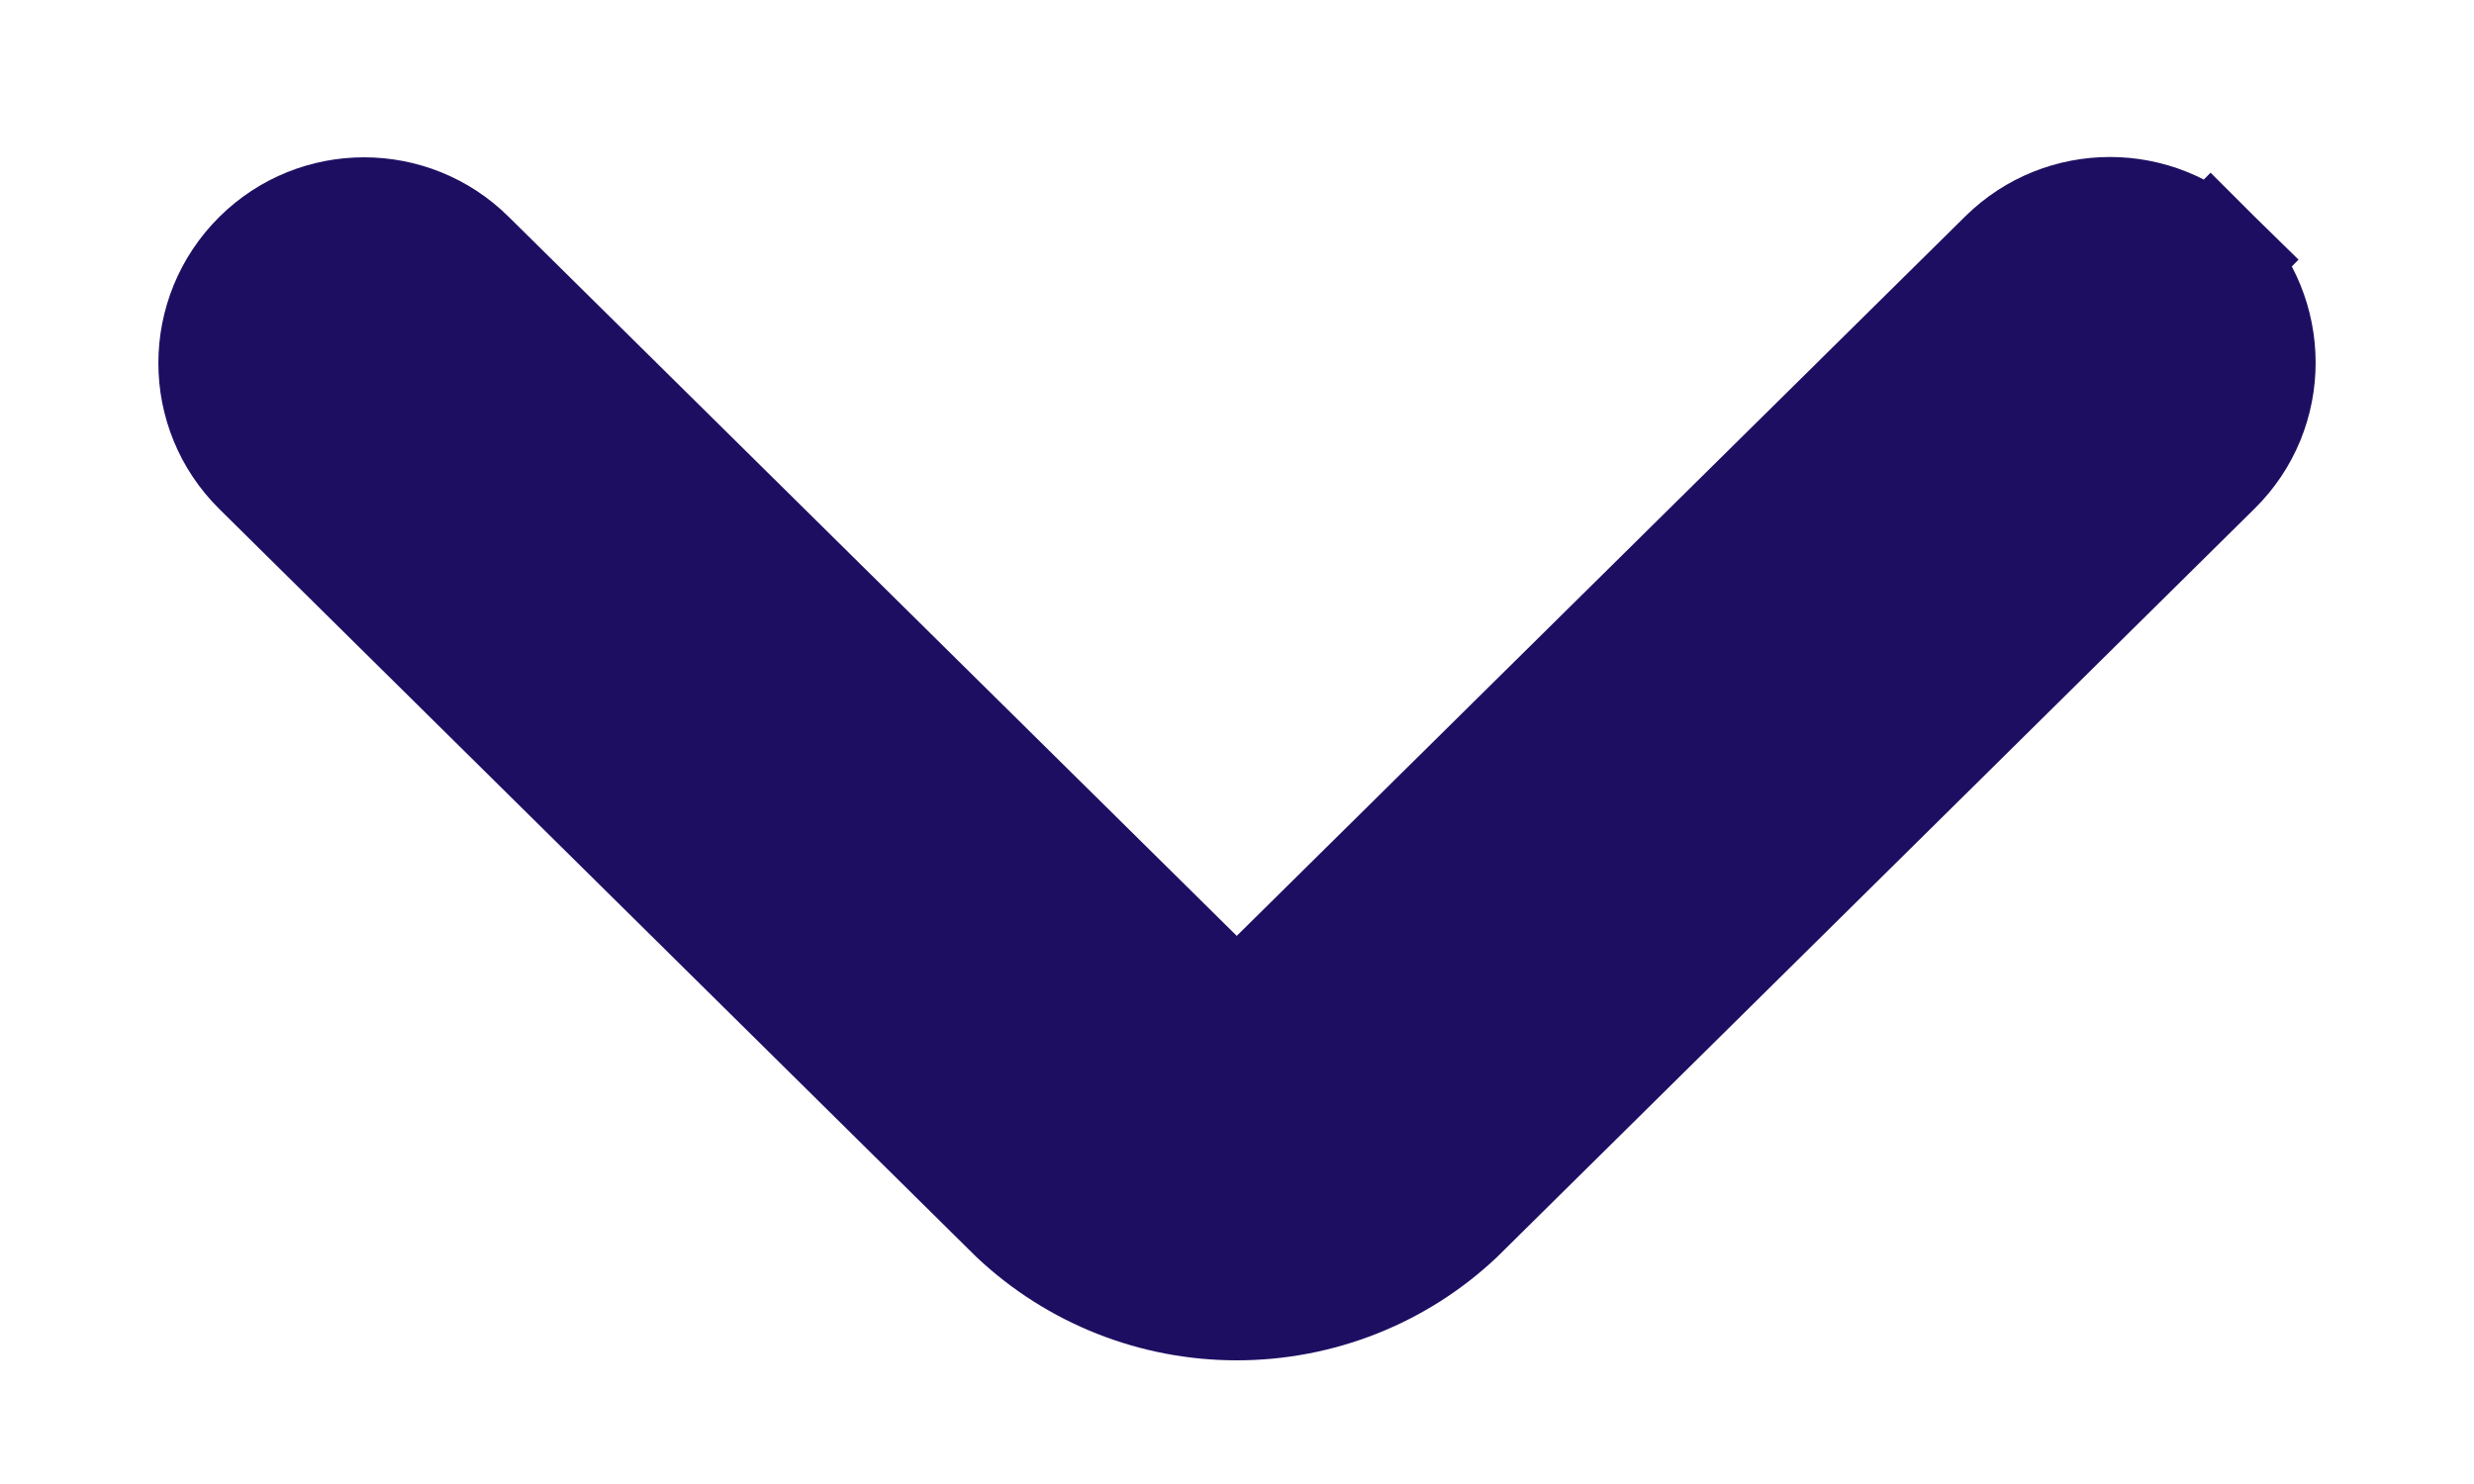 <svg width="10" height="6" viewBox="0 0 10 6" fill="none" xmlns="http://www.w3.org/2000/svg">
<path d="M8.937 1.052L8.761 1.23L8.937 1.052C8.711 0.829 8.346 0.829 8.12 1.052L5.061 4.074C5.045 4.089 5.023 4.098 4.999 4.098C4.975 4.098 4.953 4.089 4.937 4.074L1.88 1.054C1.654 0.83 1.289 0.83 1.063 1.054C0.833 1.282 0.832 1.653 1.063 1.881L4.116 4.898L4.116 4.898L4.12 4.902C4.358 5.126 4.672 5.25 4.999 5.25C5.326 5.25 5.641 5.126 5.878 4.902L5.878 4.902L5.882 4.898L8.937 1.879C9.168 1.652 9.167 1.28 8.937 1.052Z" fill="#1E0E62" stroke="#1E0E62" stroke-width="0.5"/>
</svg>
